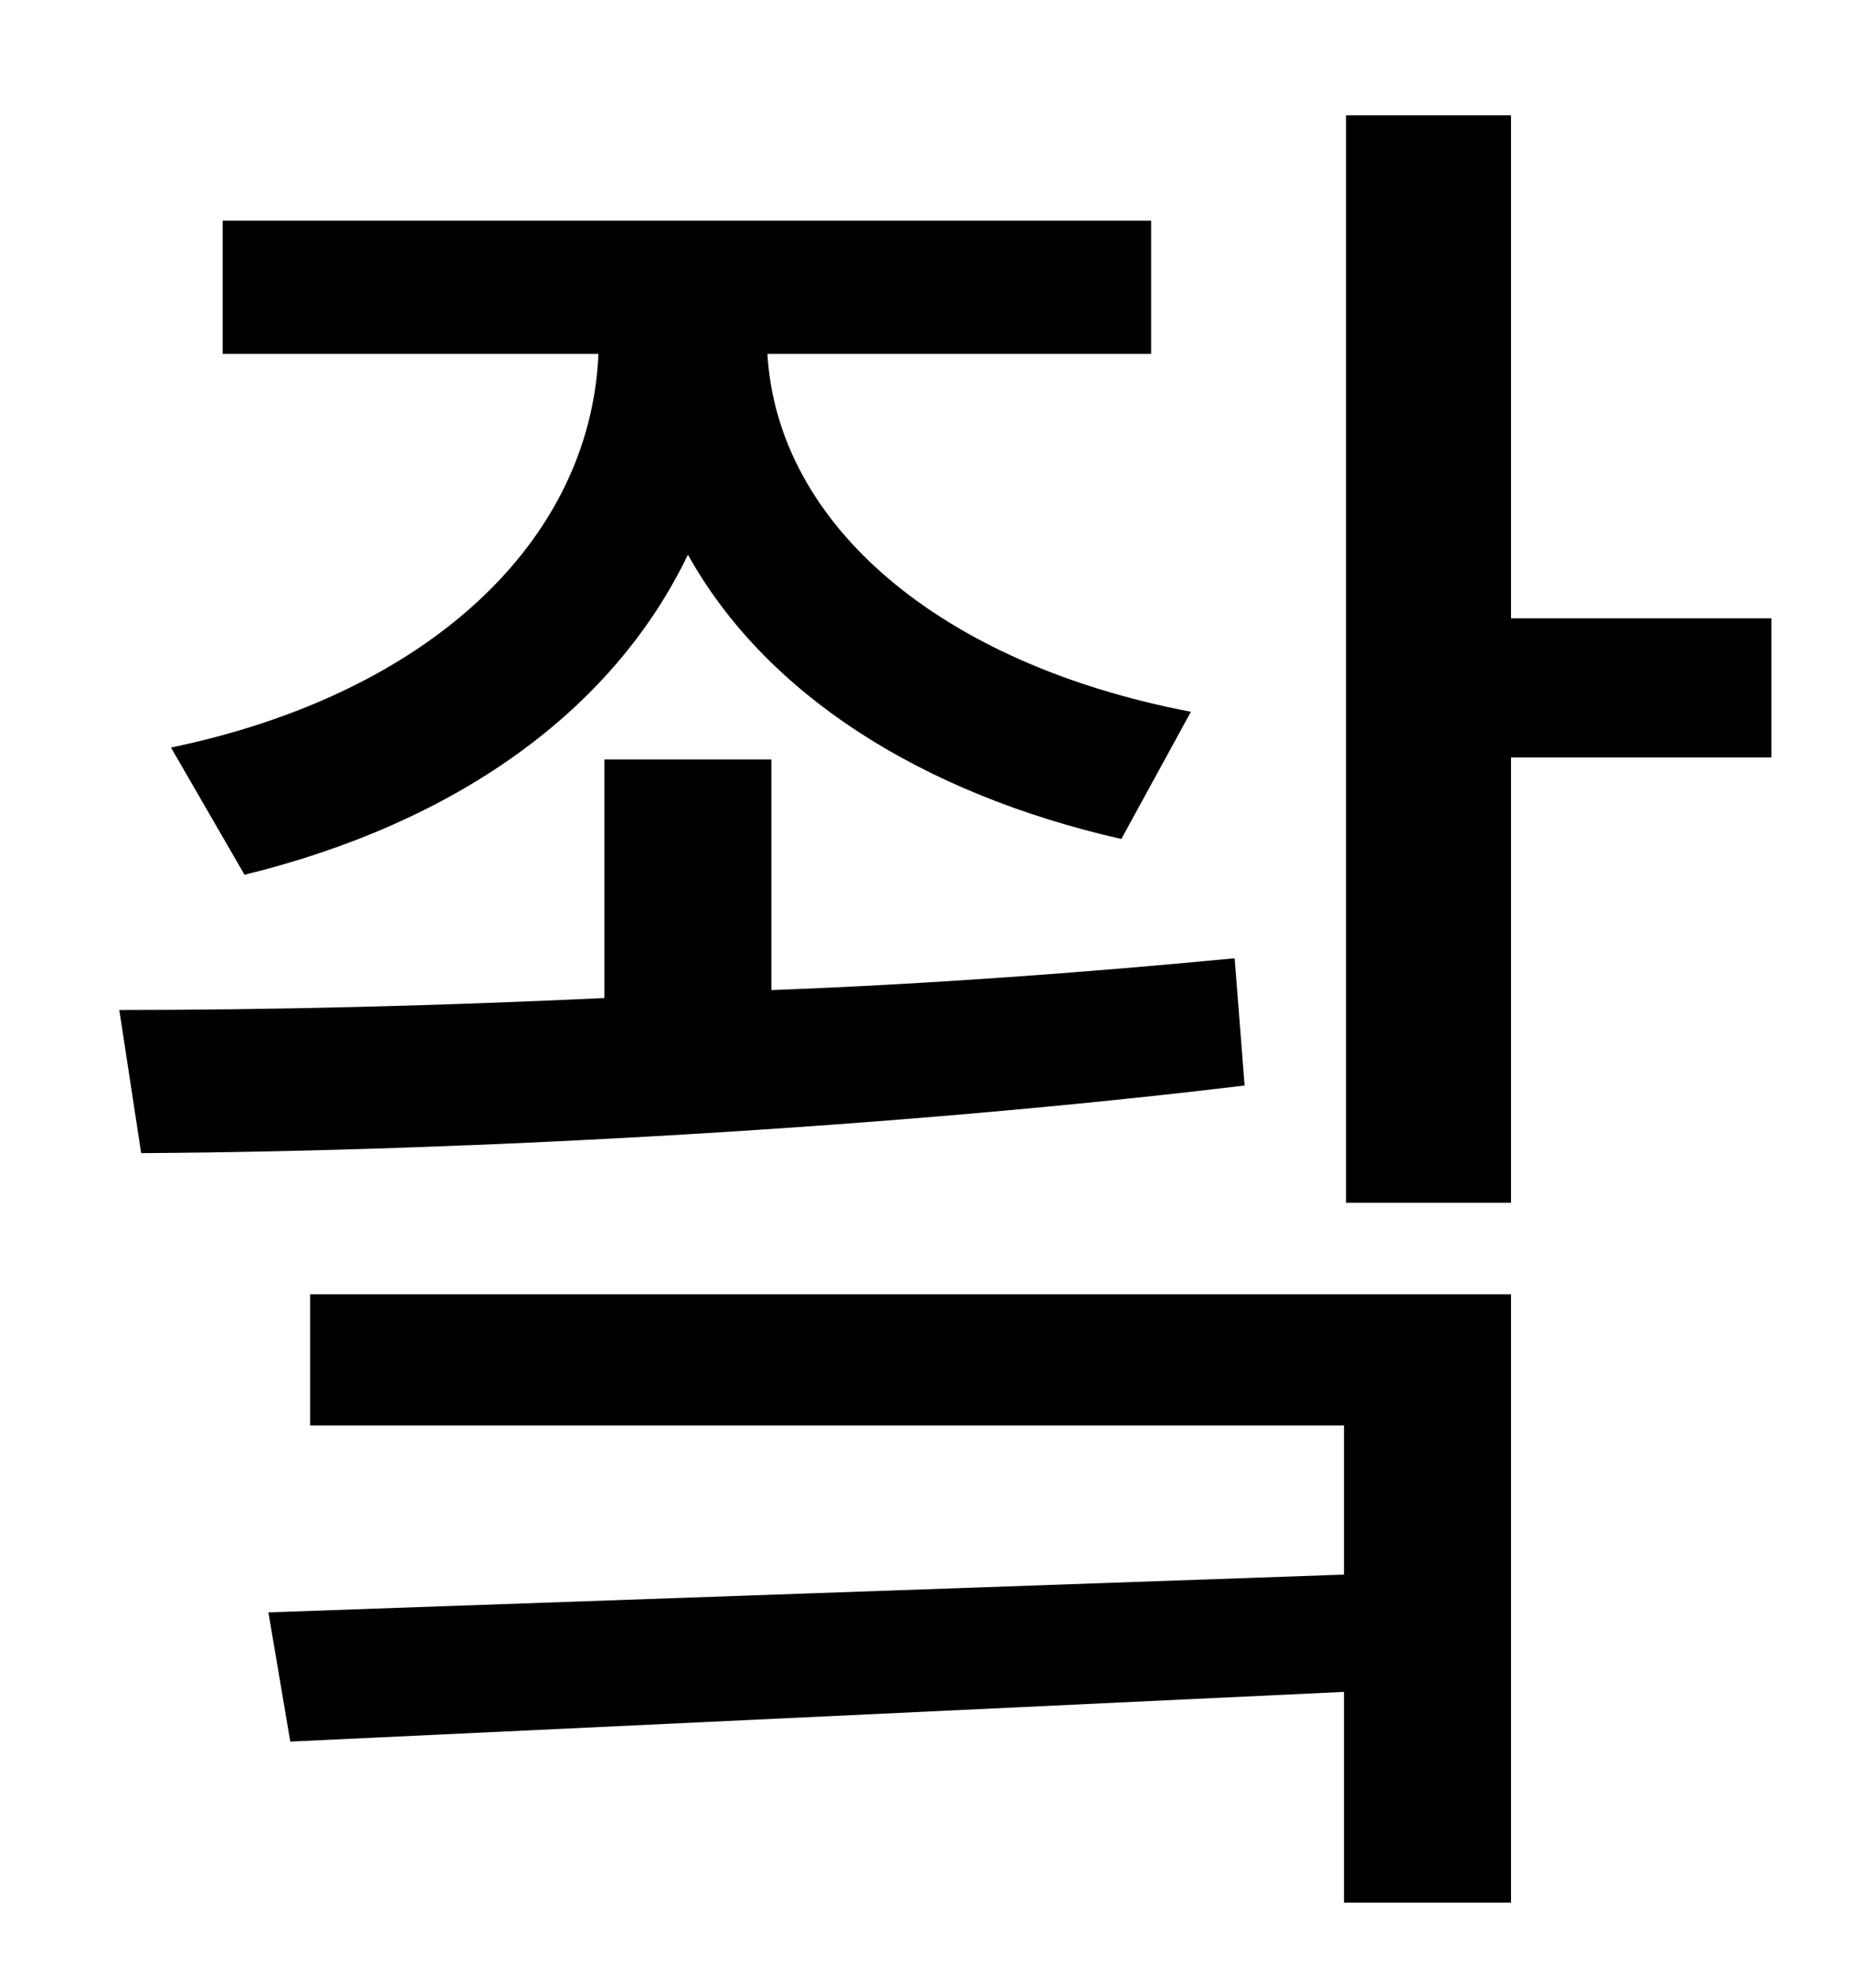 <?xml version="1.0" standalone="no"?>
<!DOCTYPE svg PUBLIC "-//W3C//DTD SVG 1.1//EN" "http://www.w3.org/Graphics/SVG/1.1/DTD/svg11.dtd" >
<svg xmlns="http://www.w3.org/2000/svg" xmlns:xlink="http://www.w3.org/1999/xlink" version="1.1" viewBox="-10 0 930 1000">
   <path fill="currentColor"
d="M113 440l-37 -64c130 -27 211 -104 215 -198h-189v-67h467v67h-193c5 86 87 156 213 180l-35 64c-101 -23 -179 -73 -218 -143c-38 79 -117 135 -223 161zM611 482l5 64c-174 21 -387 33 -555 34l-11 -72c76 0 159 -2 244 -6v-120h84v116c80 -3 160 -9 233 -16zM146 717
v-66h604v306h-84v-106l-530 25l-11 -65l541 -19v-75h-520zM881 311v70h-131v224h-83v-547h83v253h131z" />
</svg>
